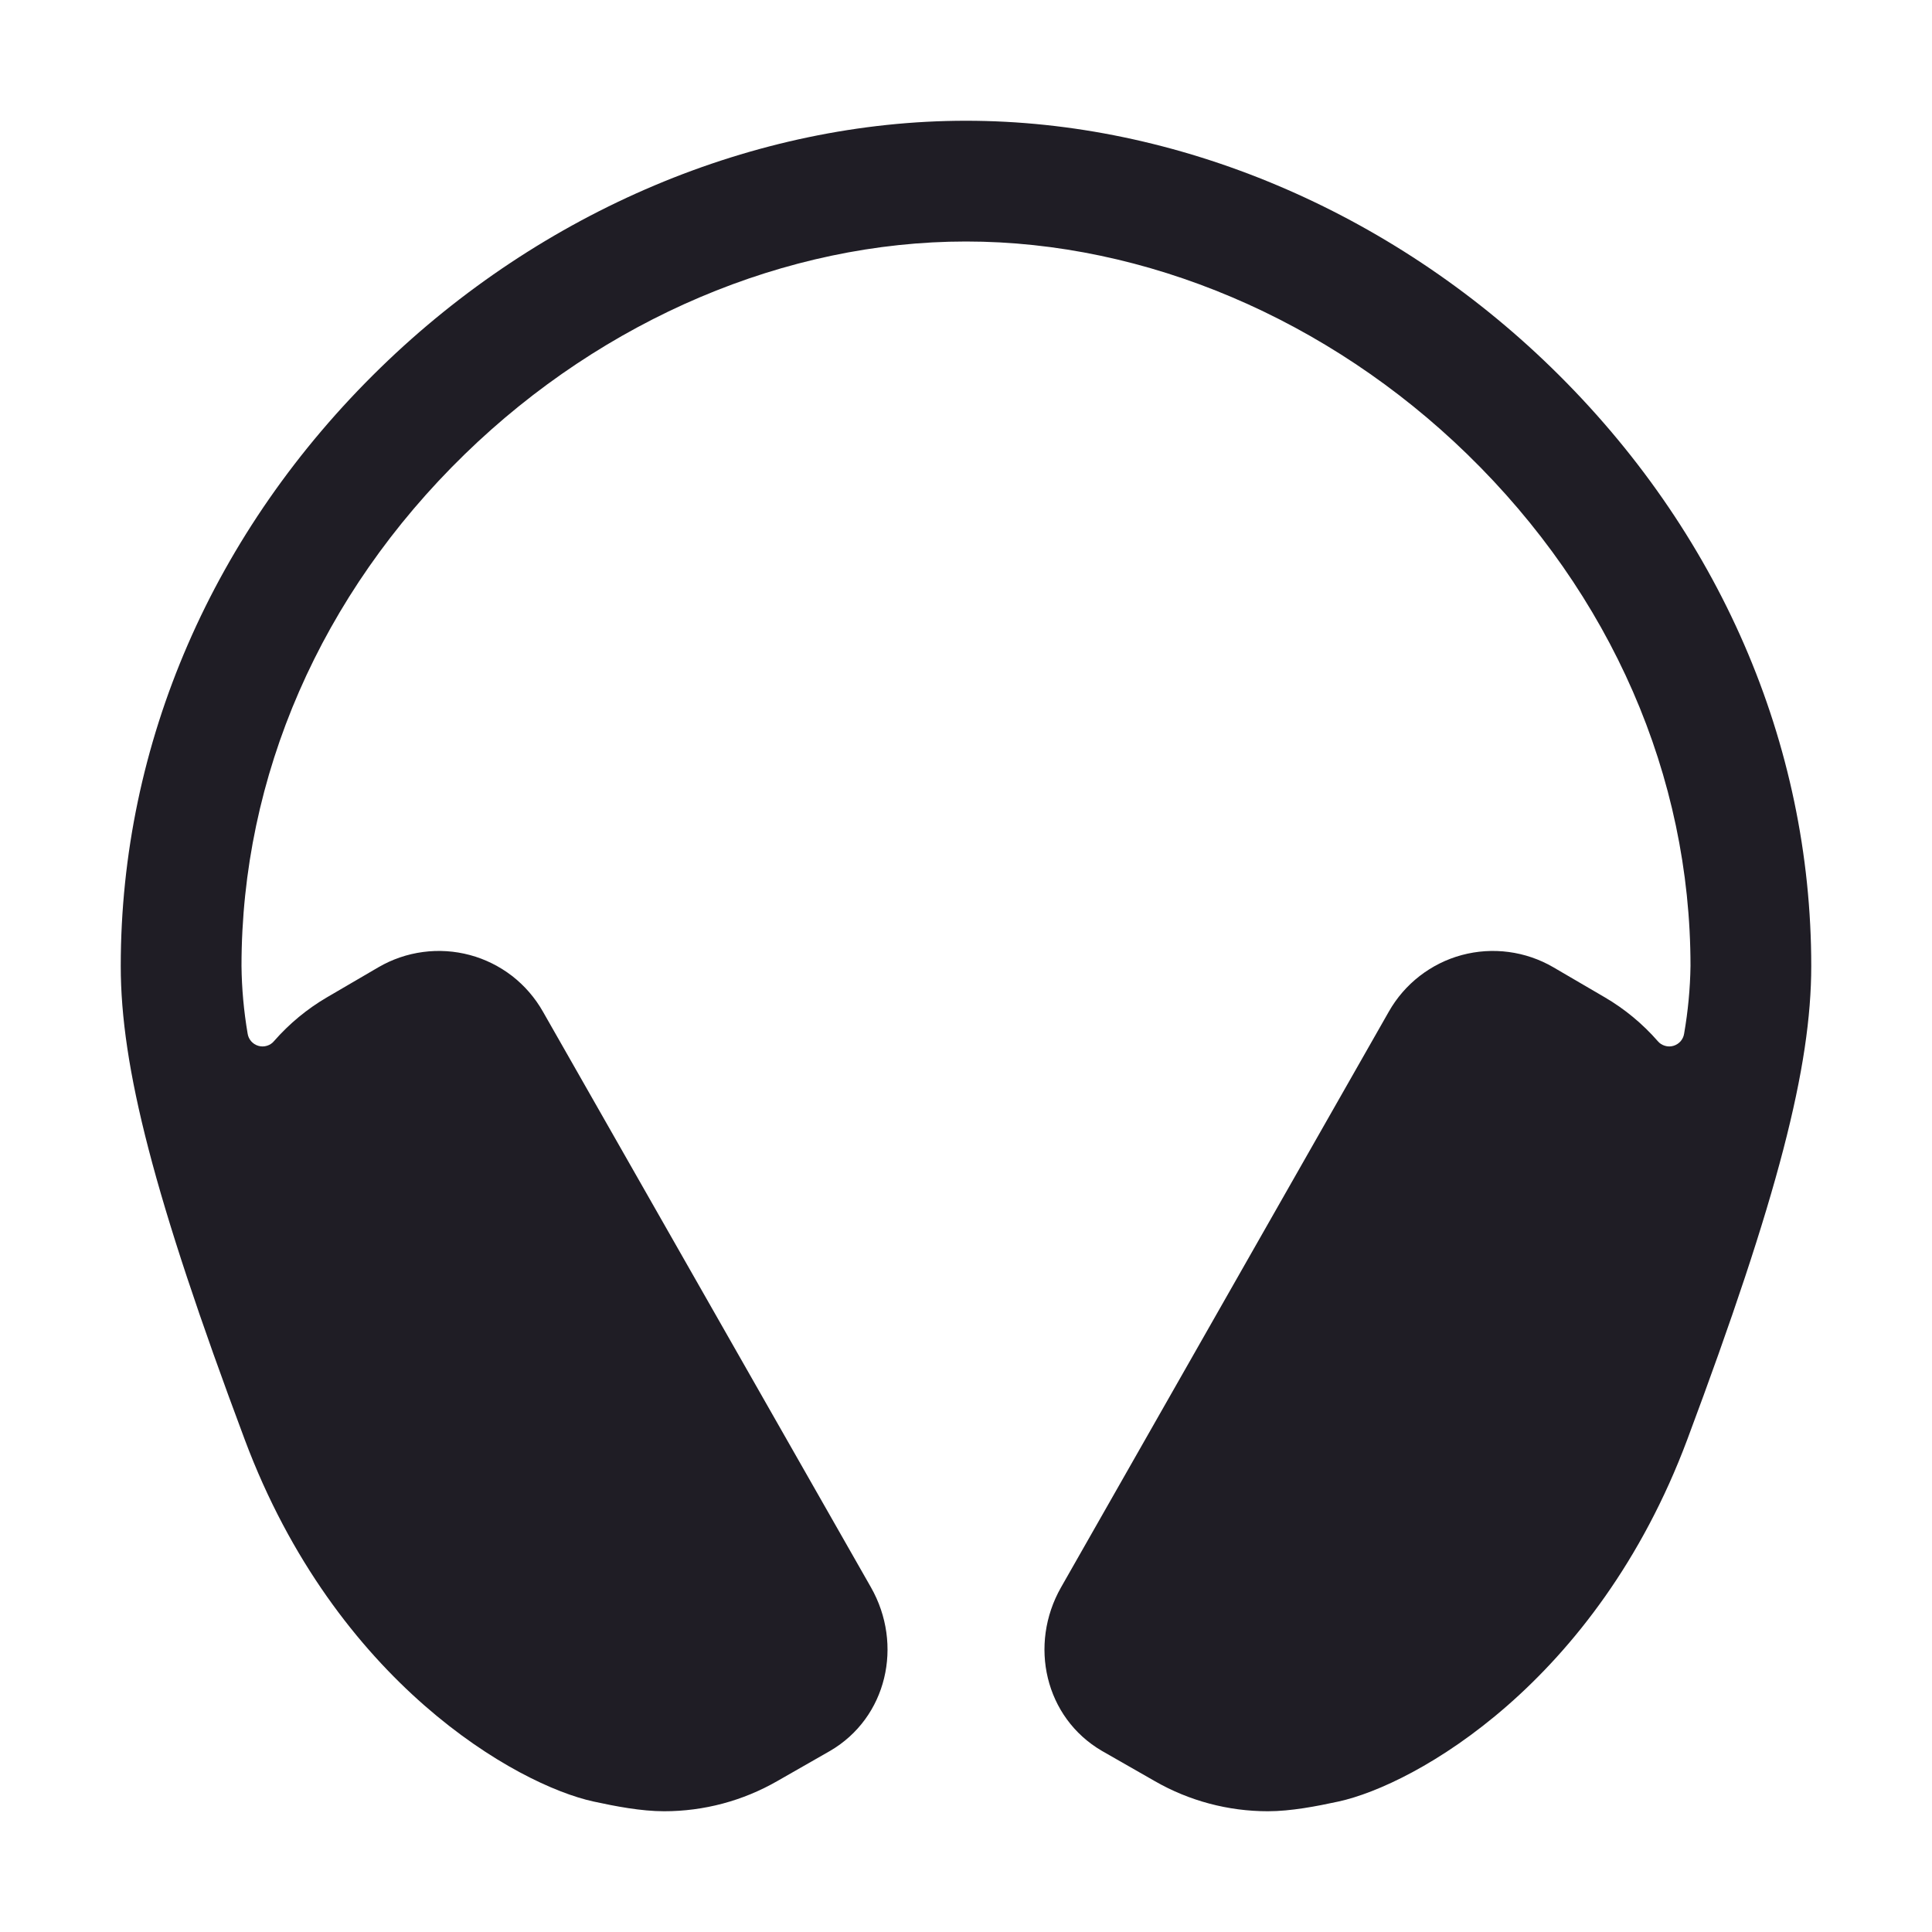 <svg width="24" height="24" viewBox="0 0 24 24" fill="none" xmlns="http://www.w3.org/2000/svg">
    <path d="M19.273 4.568C17.27 2.618 14.619 1.5 12 1.5C9.381 1.5 6.73 2.618 4.727 4.568C2.646 6.594 1.5 9.234 1.5 12C1.5 13.25 1.91 14.864 3.041 17.885C4.172 20.907 6.422 22.172 7.372 22.379C7.644 22.438 7.964 22.5 8.25 22.5C8.744 22.5 9.228 22.371 9.656 22.125L10.312 21.75C11.019 21.337 11.225 20.431 10.819 19.718L6.744 12.566C6.647 12.395 6.517 12.245 6.362 12.124C6.206 12.004 6.028 11.915 5.838 11.864C5.648 11.813 5.45 11.8 5.255 11.826C5.06 11.852 4.872 11.916 4.702 12.015L4.06 12.39C3.814 12.534 3.592 12.718 3.404 12.933C3.381 12.961 3.35 12.981 3.316 12.991C3.281 13.002 3.244 13.002 3.21 12.992C3.175 12.982 3.144 12.962 3.12 12.935C3.097 12.908 3.081 12.875 3.076 12.839C3.029 12.562 3.003 12.281 3 12C3 9.642 3.984 7.384 5.773 5.643C7.5 3.963 9.768 3 12 3C14.232 3 16.5 3.963 18.227 5.643C20.016 7.384 21 9.642 21 12C20.996 12.281 20.969 12.562 20.921 12.839C20.916 12.875 20.9 12.908 20.877 12.935C20.853 12.962 20.822 12.982 20.787 12.992C20.753 13.002 20.716 13.002 20.682 12.991C20.647 12.981 20.616 12.961 20.593 12.933C20.405 12.718 20.183 12.534 19.937 12.39L19.295 12.015C19.125 11.916 18.937 11.852 18.742 11.826C18.547 11.8 18.349 11.813 18.159 11.864C17.969 11.915 17.791 12.004 17.636 12.124C17.48 12.245 17.35 12.395 17.253 12.566L13.181 19.718C12.775 20.431 12.981 21.337 13.688 21.75L14.344 22.125C14.771 22.371 15.257 22.5 15.75 22.5C16.036 22.5 16.356 22.438 16.628 22.379C17.578 22.172 19.828 20.906 20.959 17.885C22.089 14.864 22.5 13.25 22.5 12C22.5 9.234 21.354 6.594 19.273 4.568Z"
          fill="#1F1D25"/>
</svg>
